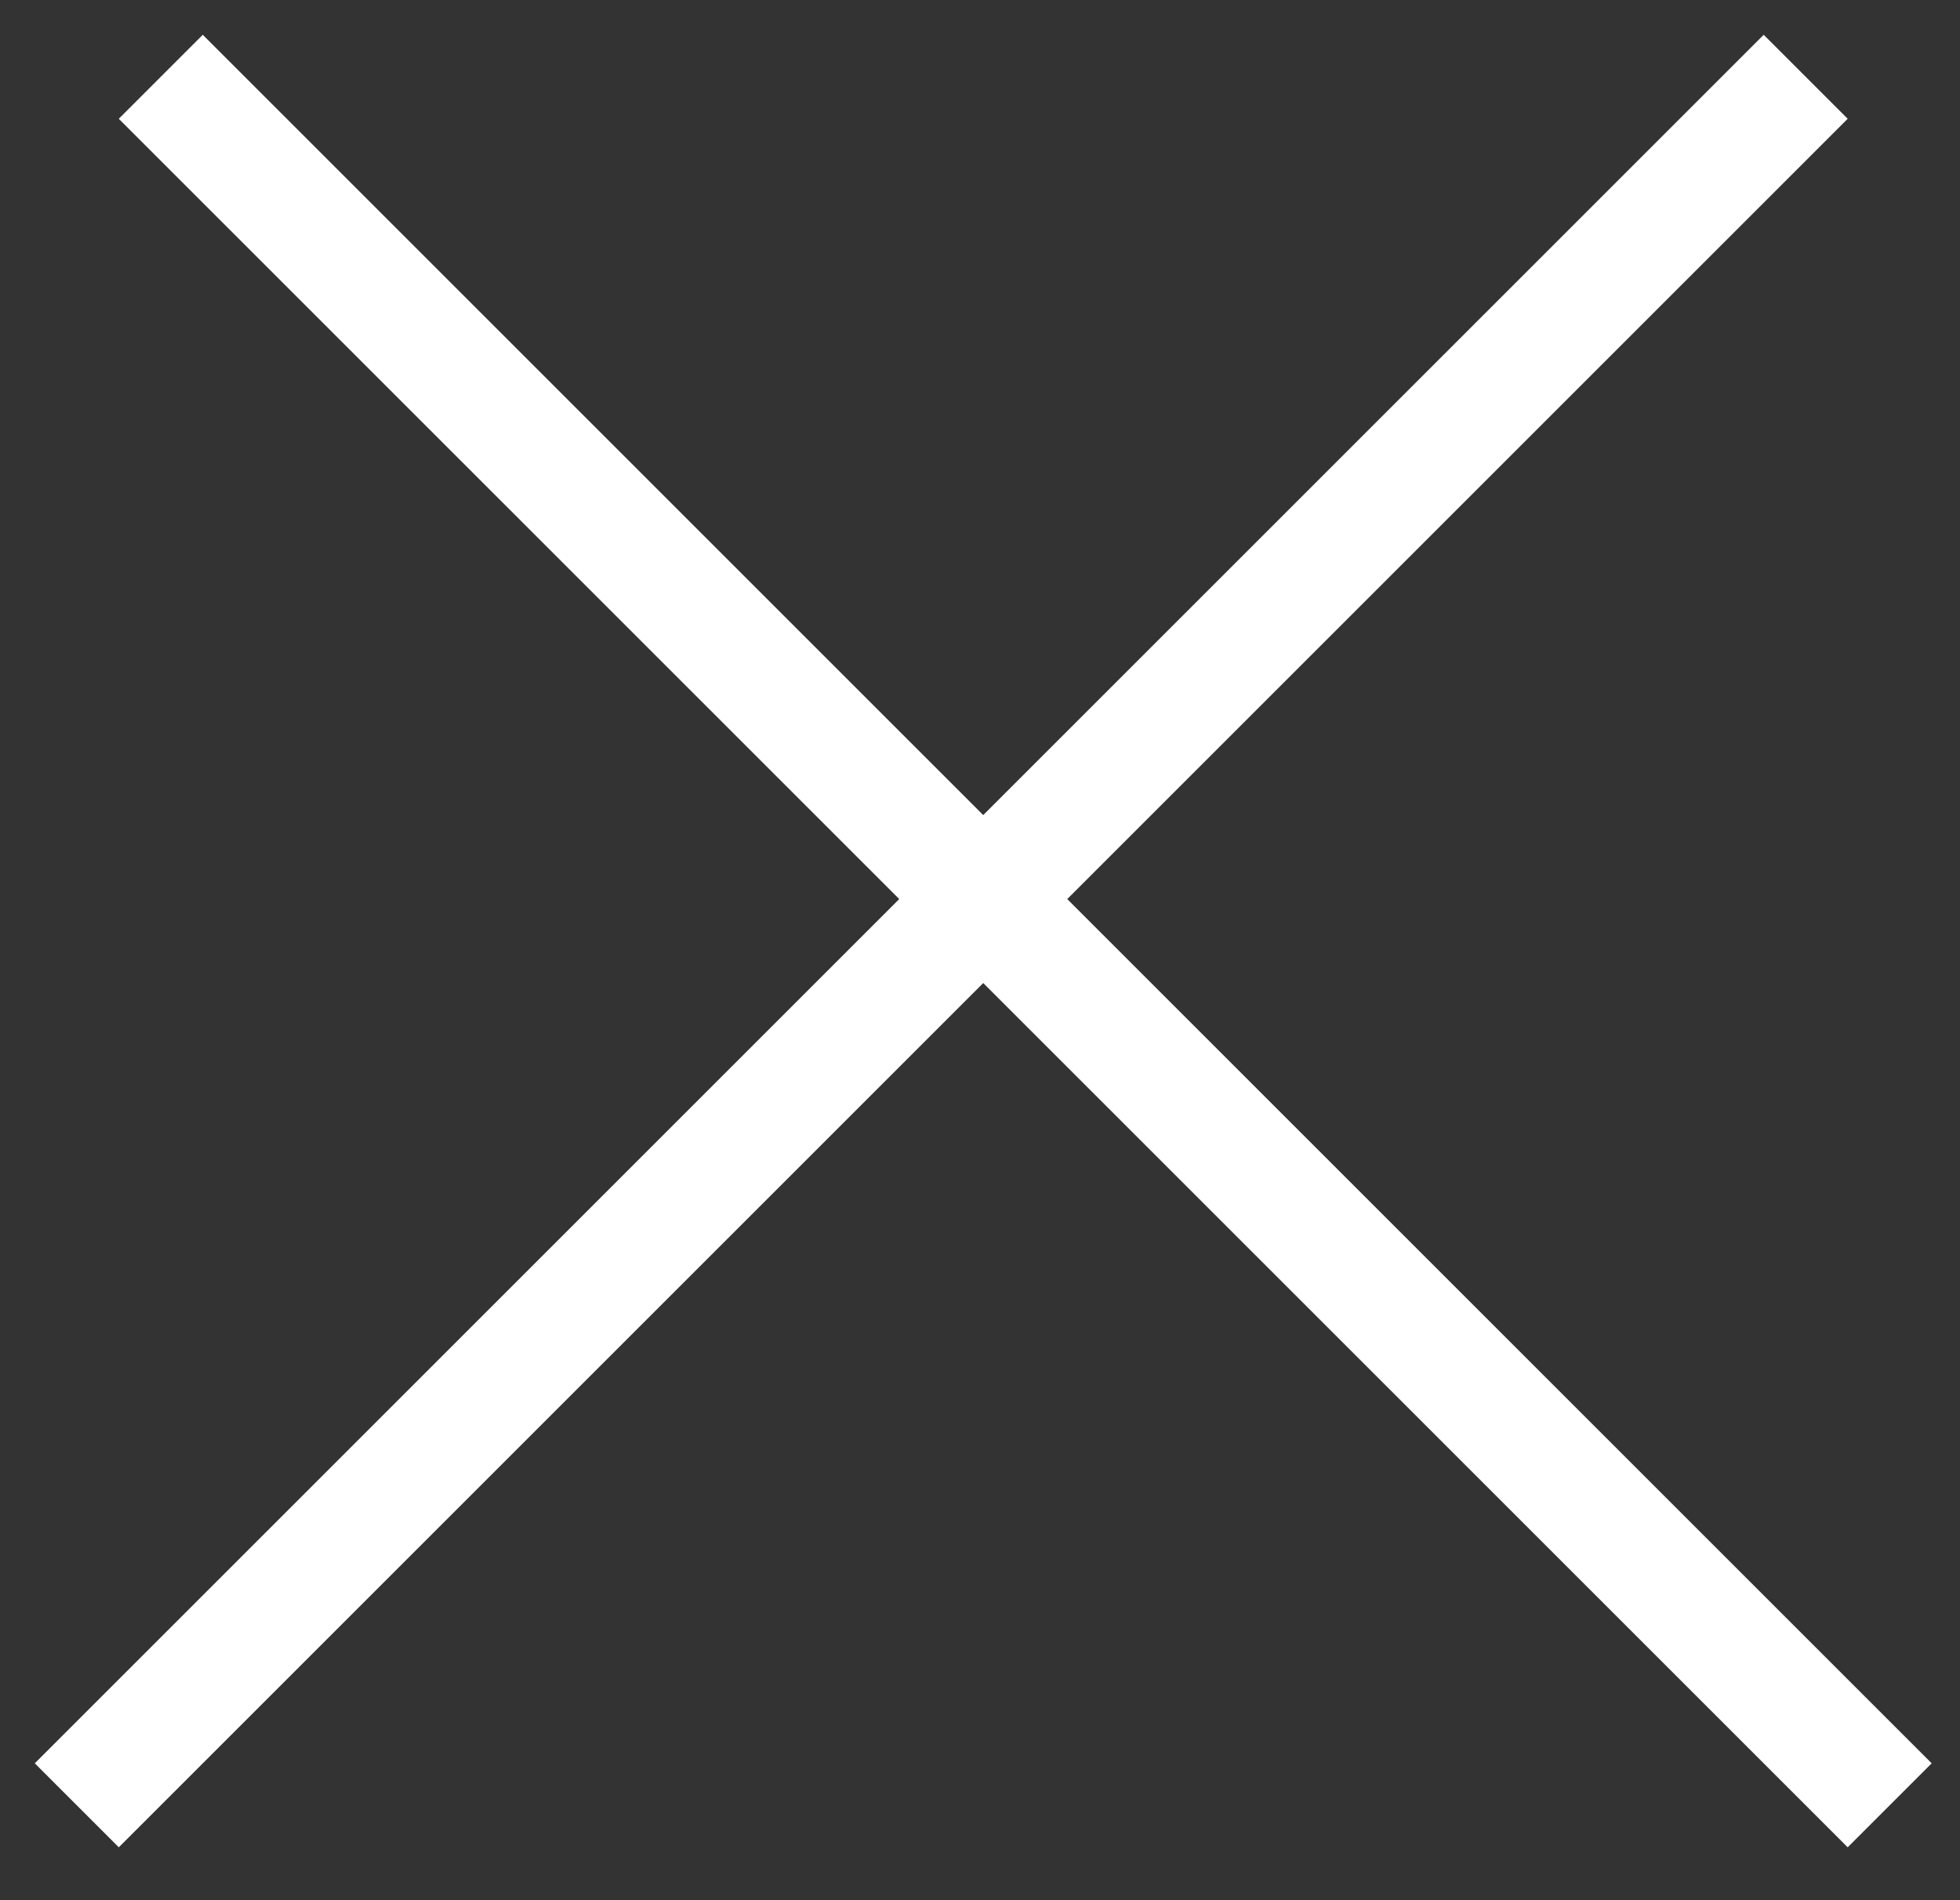 <svg width="33" height="32" viewBox="0 0 33 32" fill="none" xmlns="http://www.w3.org/2000/svg">
<rect x="0" y="0" width="33" height="32" fill="#333333" stroke="none"/>
<line x1="1.293" y1="30.402" x2="30.402" y2="1.293" stroke="white" stroke-width="2"/>
<line x1="2.707" y1="1.293" x2="31.816" y2="30.402" stroke="white" stroke-width="2"/>
</svg>
